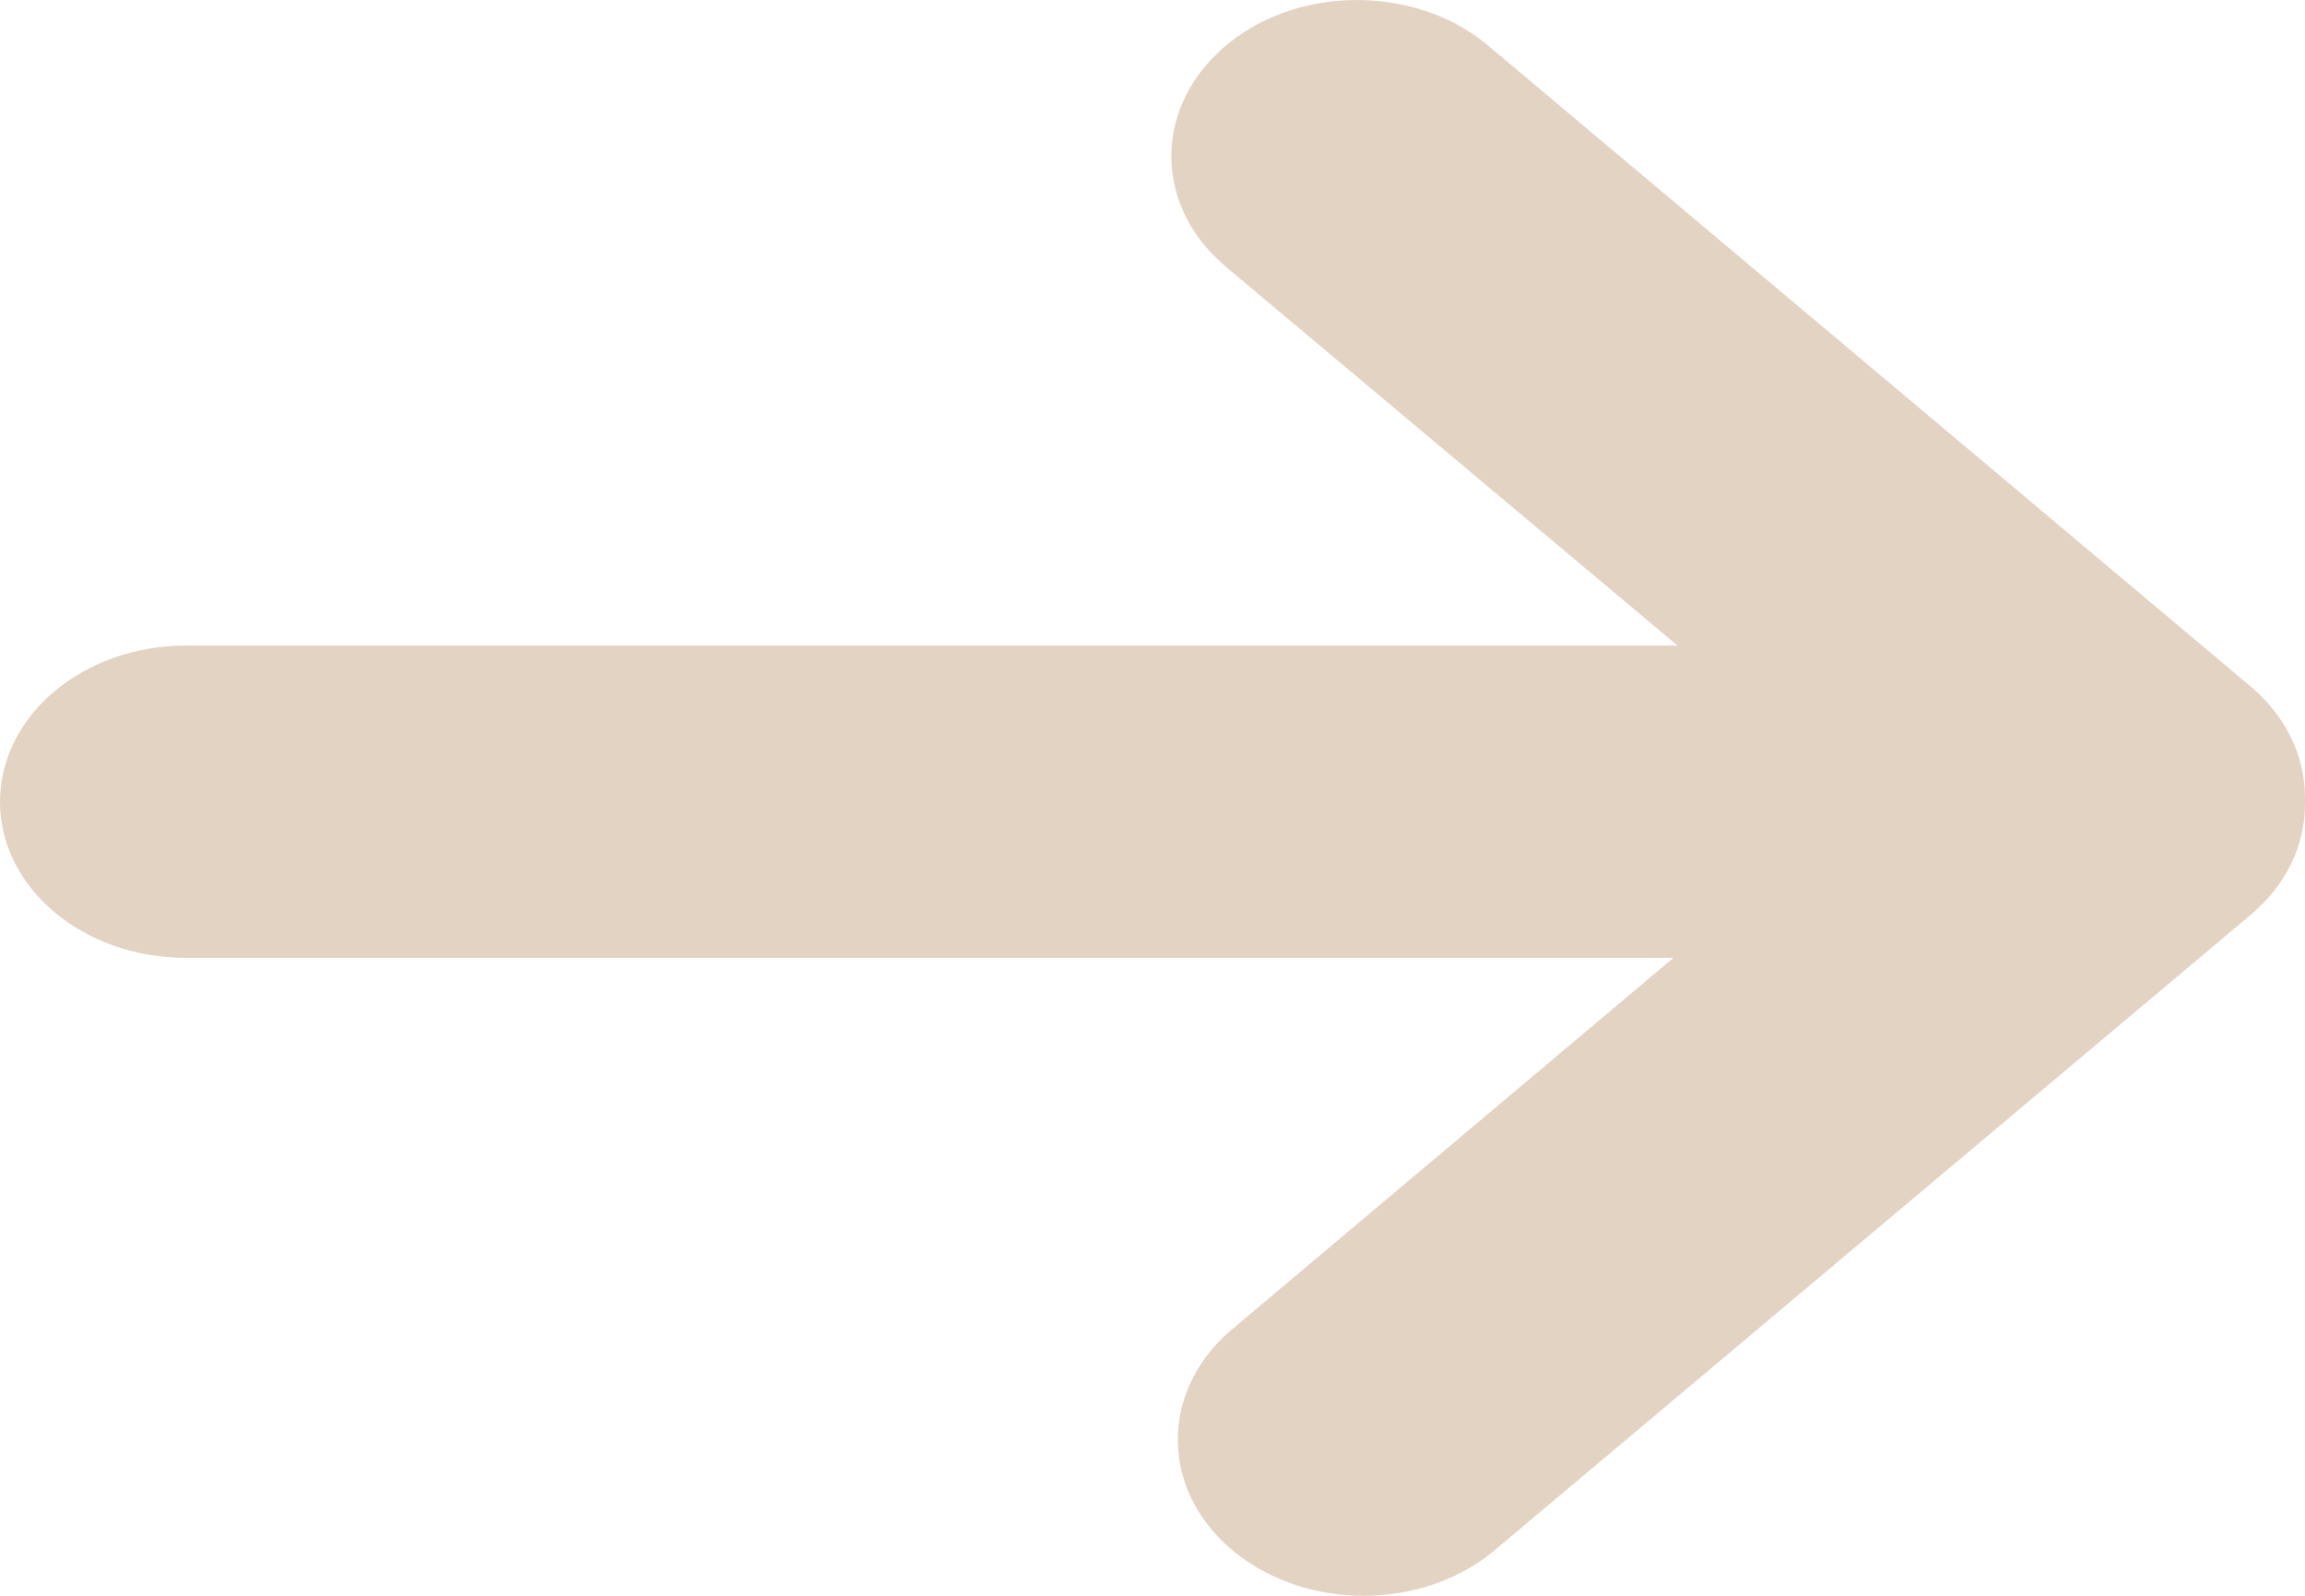 <svg width="13" height="9" viewBox="0 0 13 9" fill="none" xmlns="http://www.w3.org/2000/svg">
<path d="M12.693 3.871L8.413 0.274C8.015 -0.078 7.351 -0.093 6.932 0.242C6.513 0.578 6.496 1.135 6.894 1.487C6.906 1.498 6.919 1.508 6.931 1.519L9.461 3.641H1.048C0.469 3.641 0 4.036 0 4.522C0 5.008 0.469 5.402 1.048 5.402H9.438L6.931 7.512C6.533 7.865 6.549 8.423 6.969 8.758C7.374 9.081 8.009 9.081 8.413 8.757L12.693 5.16C12.89 4.995 13 4.771 13 4.537C13 4.53 13 4.522 13 4.516C13 4.508 13 4.501 13 4.494C12.999 4.26 12.889 4.036 12.693 3.871Z" fill="#E3D3C3"/>
</svg>
